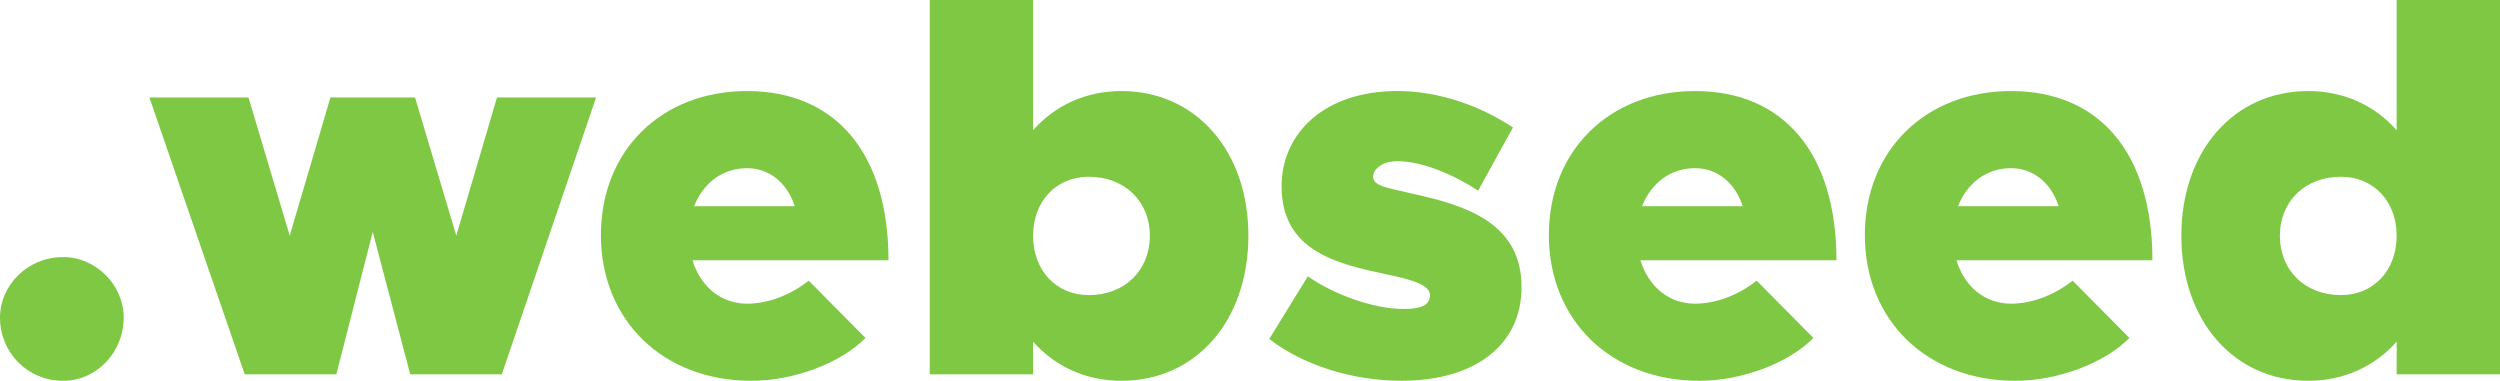 <?xml version="1.0" encoding="UTF-8"?>
<!DOCTYPE svg PUBLIC "-//W3C//DTD SVG 1.1//EN" "http://www.w3.org/Graphics/SVG/1.1/DTD/svg11.dtd">
<!-- Creator: CorelDRAW -->
<svg xmlns="http://www.w3.org/2000/svg" xml:space="preserve" width="3.112in" height="0.474in" version="1.1" style="shape-rendering:geometricPrecision; text-rendering:geometricPrecision; image-rendering:optimizeQuality; fill-rule:evenodd; clip-rule:evenodd"
viewBox="0 0 1758.68 267.87"
 xmlns:xlink="http://www.w3.org/1999/xlink"
 xmlns:xodm="http://www.corel.com/coreldraw/odm/2003">
 <defs>
  <style type="text/css">
   <![CDATA[
    .fil0 {fill:#7FC844;fill-rule:nonzero}
   ]]>
  </style>
 </defs>
 <g id="Layer_x0020_1">
  <path class="fil0" d="M44.46 267.87c23.36,0 42.57,-19.97 42.57,-44.46 0,-22.61 -19.21,-42.57 -42.57,-42.57 -25.24,0 -44.46,19.97 -44.46,42.57 0,24.49 19.21,44.46 44.46,44.46zm127.72 -4.52l64.42 0 25.62 -100.22 26.37 100.22 64.42 0 66.31 -194.78 -69.7 0 -28.63 97.2 -29.01 -97.2 -59.53 0 -28.63 97.2 -29.01 -97.2 -69.7 0 67.06 194.78zm353.39 -49.73c-18.46,0 -32.78,-12.06 -38.43,-30.52l137.89 0c0,-74.97 -36.92,-119.05 -99.46,-119.05 -60.28,0 -102.85,41.82 -102.85,101.35 0,59.9 43.7,102.48 105.87,102.48 29.76,0 62.92,-12.43 80.25,-30.14l-39.94 -40.31c-12.81,10.17 -28.63,16.2 -43.33,16.2zm0 -95.32c15.82,0 28.26,10.55 33.53,26.75l-70.83 0c6.41,-16.2 19.97,-26.75 37.3,-26.75zm263.35 -54.25c-25.24,0 -46.72,10.17 -62.16,27.5l0 -91.55 -72.71 0 0 263.35 72.71 0 0 -22.98c15.45,17.33 36.92,27.5 62.16,27.5 52.37,0 89.29,-42.2 89.29,-102.1 0,-59.53 -36.92,-101.72 -89.29,-101.72zm-22.98 143.54c-22.98,0 -39.18,-17.33 -39.18,-41.82 0,-24.11 16.2,-41.44 39.18,-41.44 25.24,0 42.95,17.33 42.95,41.44 0,24.49 -17.71,41.82 -42.95,41.82zm219.65 60.28c52.74,0 84.77,-25.62 84.77,-65.93 0,-45.96 -40.69,-57.64 -76.11,-65.56 -19.59,-4.52 -28.26,-5.65 -28.26,-12.06 0,-5.65 6.78,-10.93 16.95,-10.93 18.46,0 40.69,10.17 56.89,20.72l24.49 -44.46c-22.23,-14.69 -51.24,-25.62 -81.38,-25.62 -50.86,0 -81.38,29.39 -81.38,67.06 0,45.96 39.56,54.63 74.98,62.16 18.08,3.77 29.39,7.54 29.39,14.32 0,6.4 -4.9,9.79 -18.46,9.79 -20.72,0 -48.6,-9.79 -67.44,-22.98l-27.13 44.08c23.74,18.46 58.77,29.39 92.68,29.39zm206.84 -54.25c-18.46,0 -32.78,-12.06 -38.43,-30.52l137.89 0c0,-74.97 -36.92,-119.05 -99.46,-119.05 -60.28,0 -102.85,41.82 -102.85,101.35 0,59.9 43.7,102.48 105.87,102.48 29.76,0 62.92,-12.43 80.25,-30.14l-39.94 -40.31c-12.81,10.17 -28.63,16.2 -43.33,16.2zm0 -95.32c15.82,0 28.26,10.55 33.53,26.75l-70.83 0c6.41,-16.2 19.97,-26.75 37.3,-26.75zm222.28 95.32c-18.46,0 -32.78,-12.06 -38.43,-30.52l137.89 0c0,-74.97 -36.92,-119.05 -99.46,-119.05 -60.28,0 -102.85,41.82 -102.85,101.35 0,59.9 43.7,102.48 105.87,102.48 29.76,0 62.92,-12.43 80.25,-30.14l-39.94 -40.31c-12.81,10.17 -28.63,16.2 -43.33,16.2zm0 -95.32c15.82,0 28.26,10.55 33.53,26.75l-70.83 0c6.41,-16.2 19.97,-26.75 37.3,-26.75zm271.26 -118.3l0 91.55c-15.45,-17.33 -36.92,-27.5 -62.16,-27.5 -52.37,0 -89.29,42.2 -89.29,101.72 0,59.9 36.92,102.1 89.29,102.1 25.24,0 46.72,-10.17 62.16,-27.5l0 22.98 72.71 0 0 -263.35 -72.71 0zm-39.18 207.59c-25.24,0 -42.95,-17.33 -42.95,-41.82 0,-24.11 17.71,-41.44 42.95,-41.44 22.98,0 39.18,17.33 39.18,41.44 0,24.49 -16.2,41.82 -39.18,41.82z"/>
 </g>
</svg>
